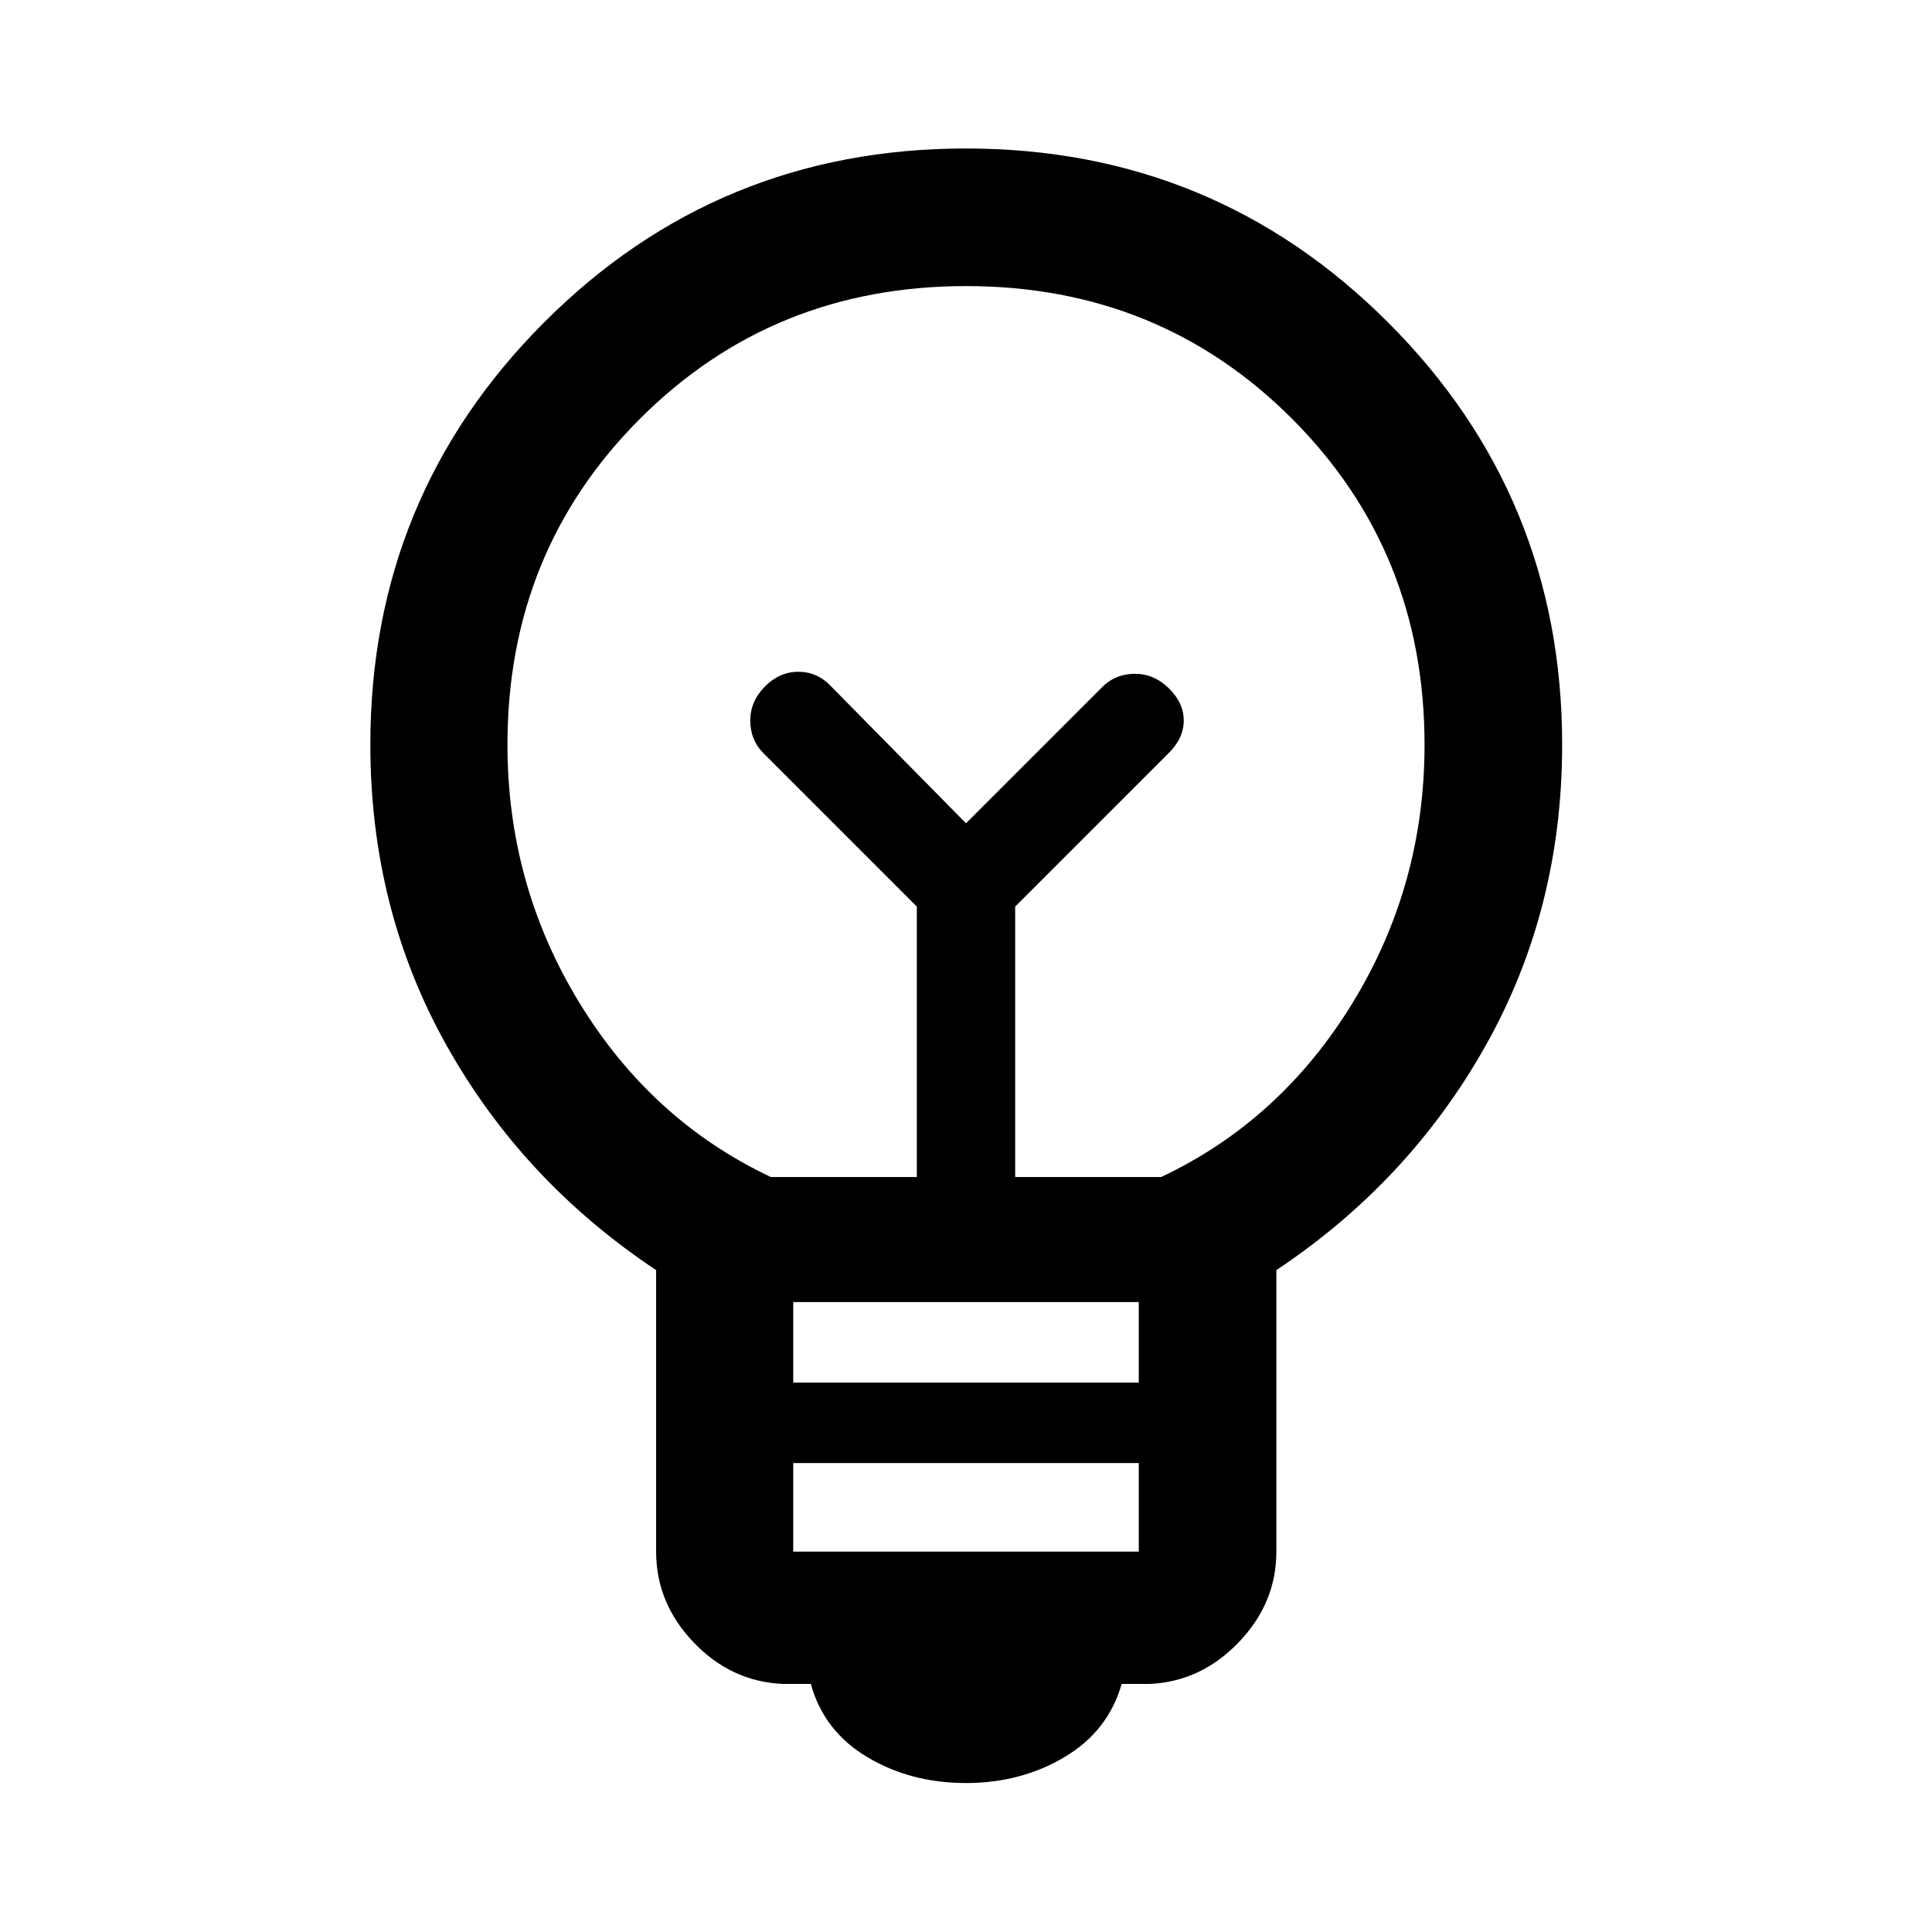 <svg xmlns="http://www.w3.org/2000/svg" width="48" height="48" viewBox="0 -960 960 960"><path d="M480-74.022q-27.478 0-49.054-12.88t-28.055-36.359h-14q-25.674-1.195-44.272-20.687Q326.022-163.44 326.022-189v-139.891q-66.24-44.042-104.12-111.626-37.88-67.584-37.88-149.483 0-123.311 86.293-209.764 86.294-86.454 209.628-86.454 123.334 0 209.804 86.454Q776.218-713.311 776.218-590q0 81.957-38 149.554-38 67.598-104 111.555V-189q0 25.56-18.718 45.052-18.717 19.492-44.152 20.687h-14q-6.718 23.478-28.413 36.359-21.696 12.88-48.935 12.88ZM394.152-189h171.696v-44H394.152v44Zm0-84h171.696v-40H394.152v40ZM383-375.152h72.565v-134.37l-76.522-76.521q-6.239-6.479-6.239-15.957 0-9.478 7.239-16.837 7.24-7.359 16.684-7.359 9.445 0 16.23 7.239L480-550.913l68.043-68.044q6.479-6.239 15.957-6.239 9.478 0 16.837 7.239 7.359 7.24 7.359 15.957t-7.239 15.957l-76.522 76.521v134.37H577q59.283-28 95.065-86.474 35.783-58.475 35.783-128.279 0-96.138-65.859-162.041-65.859-65.902-161.946-65.902-96.086 0-161.989 65.877-65.902 65.877-65.902 161.989 0 69.786 35.783 128.308 35.782 58.522 95.065 86.522Zm97-175.761ZM480-597Z"/></svg>
